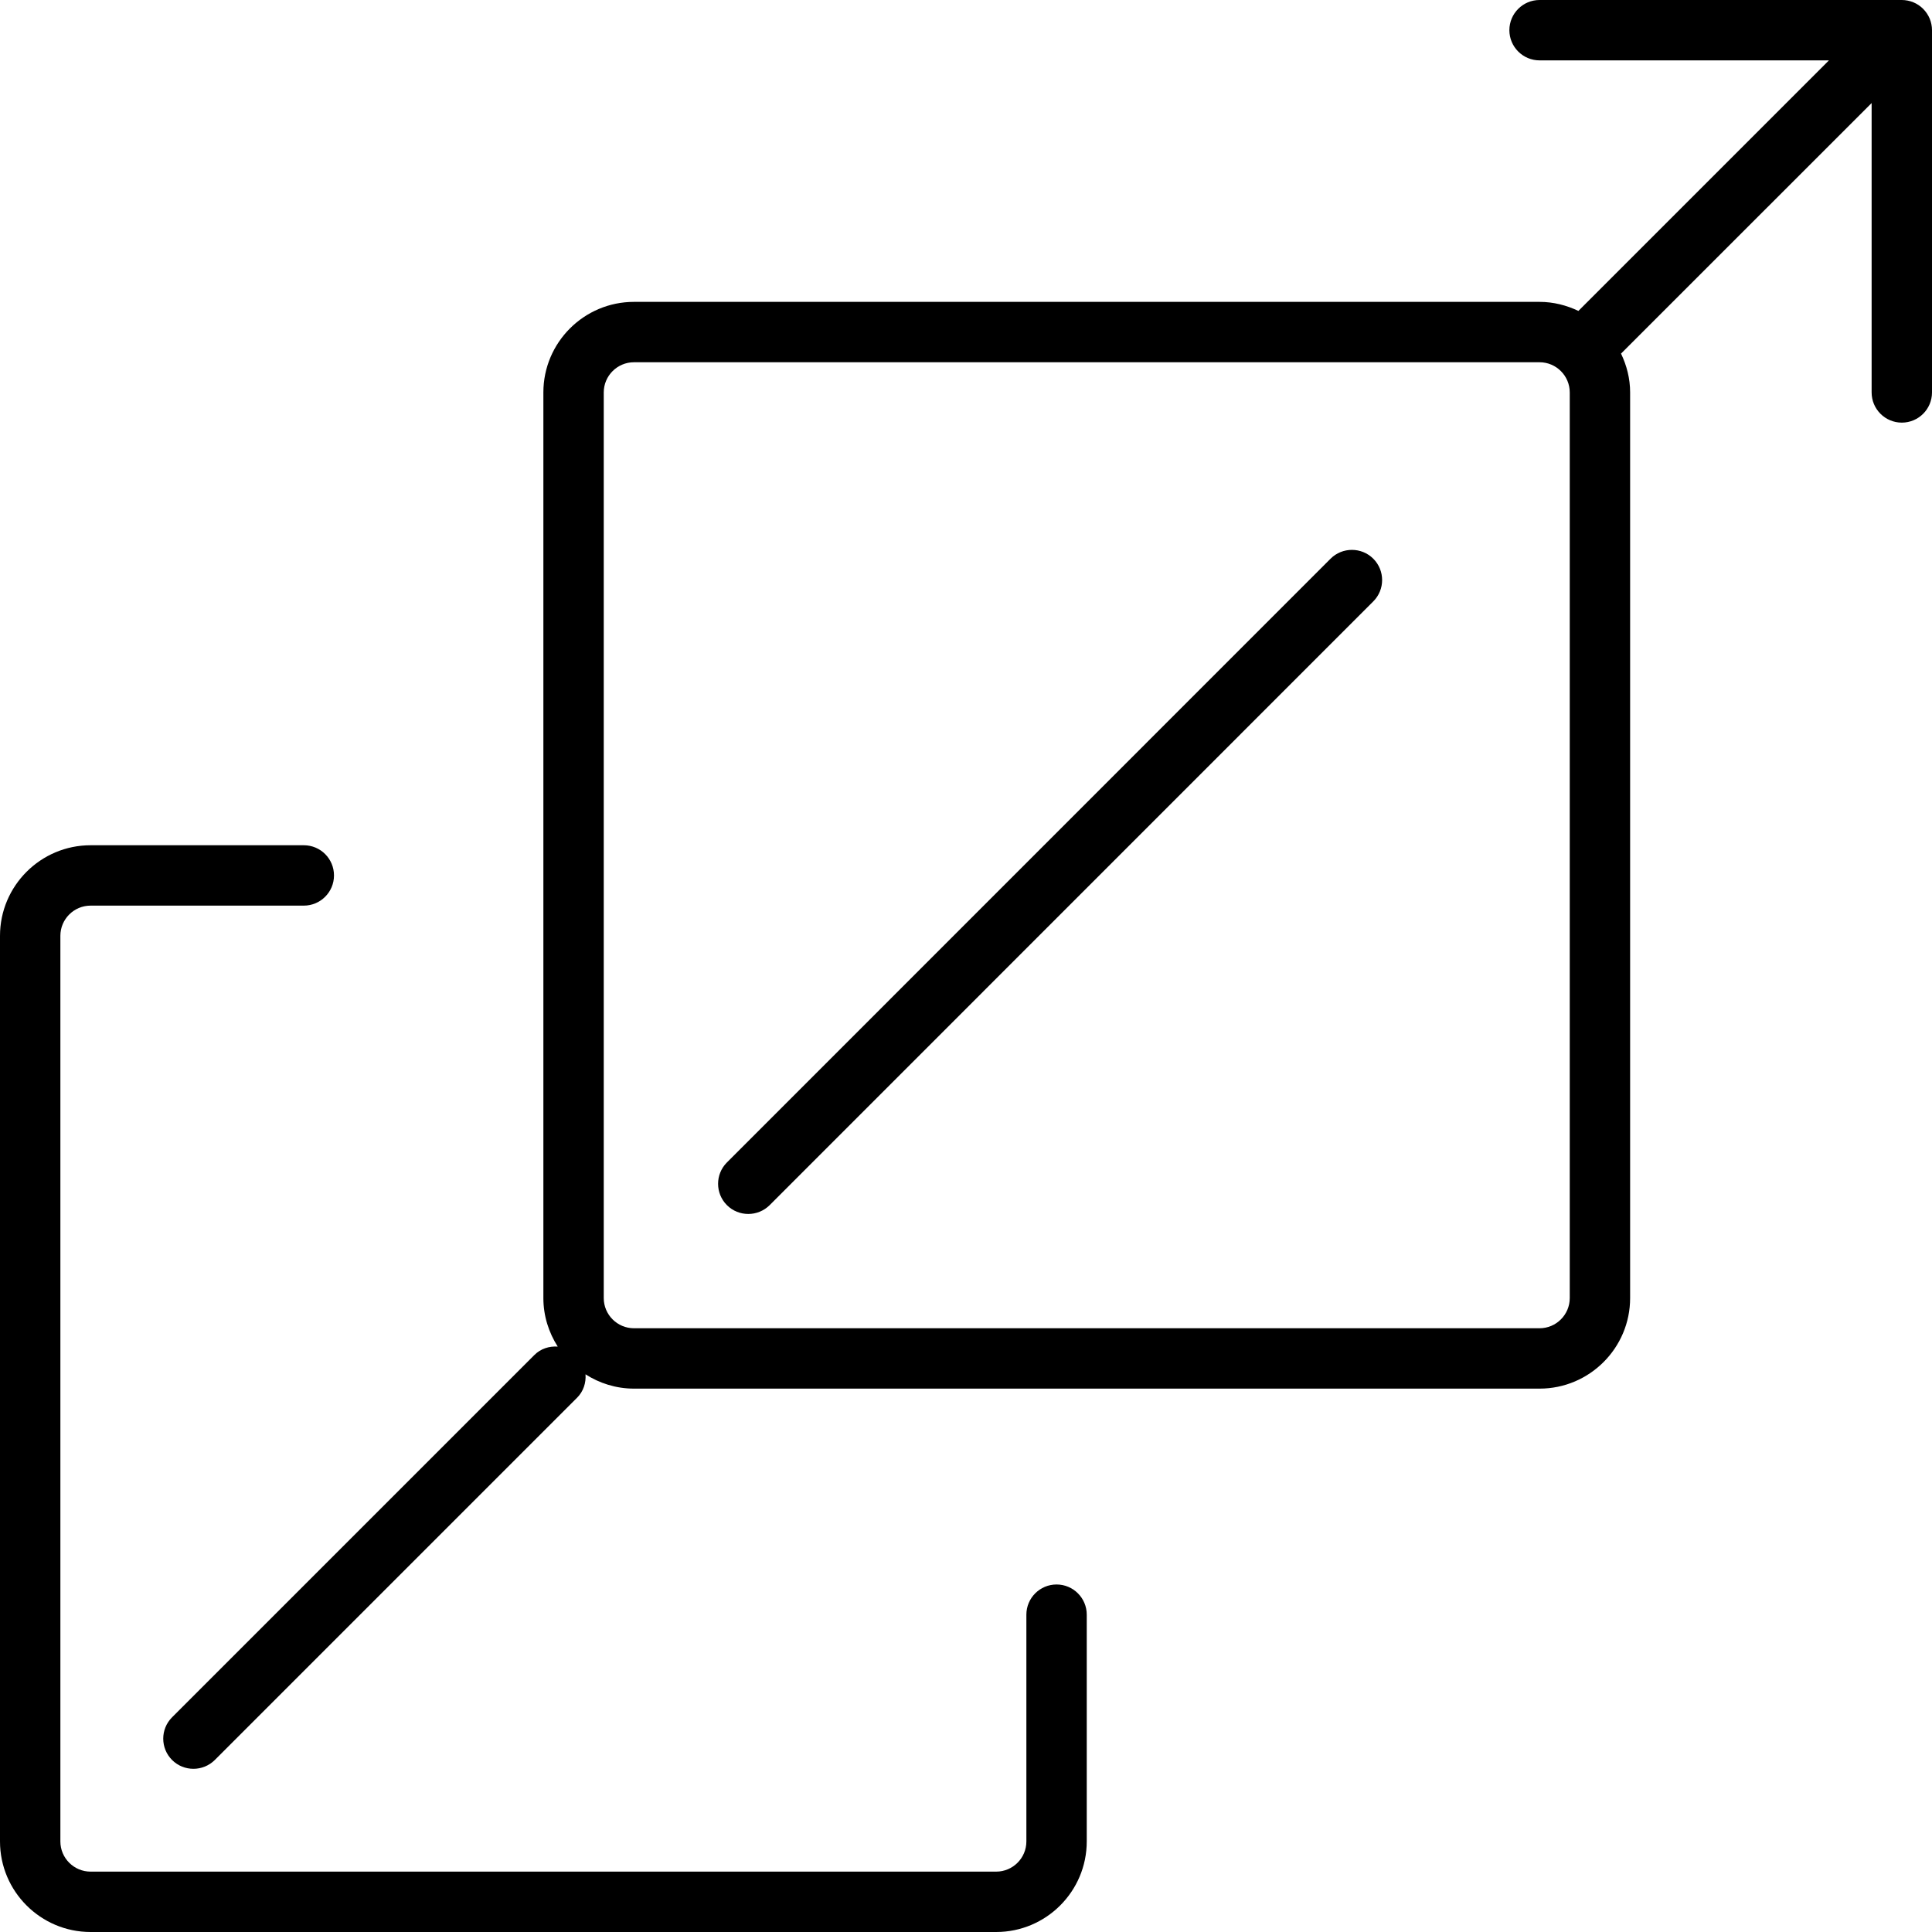 <!-- Generated by IcoMoon.io -->
<svg version="1.1" xmlns="http://www.w3.org/2000/svg" width="32" height="32" viewBox="0 0 32 32">
<title>drag</title>
<path d="M22.038 9.254l-9.998 10c-0.195 0.195-0.195 0.512 0 0.707 0.098 0.098 0.226 0.146 0.354 0.146s0.256-0.049 0.354-0.146l9.998-10c0.195-0.195 0.195-0.512 0-0.707s-0.513-0.195-0.708 0zM31.5 7c0.276 0 0.5-0.224 0.5-0.5v-6c0-0.065-0.013-0.13-0.038-0.191-0.051-0.122-0.148-0.22-0.271-0.271-0.061-0.025-0.126-0.038-0.191-0.038h-6c-0.276 0-0.5 0.224-0.5 0.5s0.224 0.5 0.5 0.5h4.793l-4.146 4.146c-0.001 0.001-0.002 0.003-0.003 0.004-0.196-0.093-0.413-0.15-0.644-0.15h-15c-0.827 0-1.5 0.673-1.5 1.5v15c0 0.296 0.089 0.571 0.238 0.804-0.139-0.010-0.282 0.033-0.388 0.14l-6 6c-0.195 0.195-0.195 0.512 0 0.707 0.098 0.098 0.226 0.146 0.354 0.146s0.256-0.049 0.354-0.146l6-6c0.107-0.107 0.15-0.249 0.14-0.388 0.231 0.148 0.506 0.237 0.802 0.237h15c0.827 0 1.5-0.673 1.5-1.5v-15c0-0.231-0.057-0.448-0.151-0.644 0.001-0.001 0.003-0.002 0.004-0.003l4.147-4.146v4.793c0 0.276 0.224 0.5 0.5 0.5zM26 21.5c0 0.276-0.225 0.5-0.5 0.5h-15c-0.275 0-0.5-0.224-0.5-0.5v-15c0-0.276 0.225-0.5 0.5-0.5h15c0.275 0 0.5 0.224 0.5 0.5v15zM1.5 15h3.532c0.276 0 0.5-0.224 0.5-0.5s-0.223-0.5-0.5-0.5h-3.532c-0.827 0-1.5 0.673-1.5 1.5v15c0 0.827 0.673 1.5 1.5 1.5h15c0.827 0 1.5-0.673 1.5-1.5v-3.756c0-0.276-0.224-0.5-0.5-0.5s-0.5 0.224-0.5 0.5v3.756c0 0.276-0.225 0.5-0.5 0.5h-15c-0.275 0-0.5-0.224-0.5-0.5v-15c0-0.276 0.225-0.5 0.5-0.5z"></path>
</svg>
